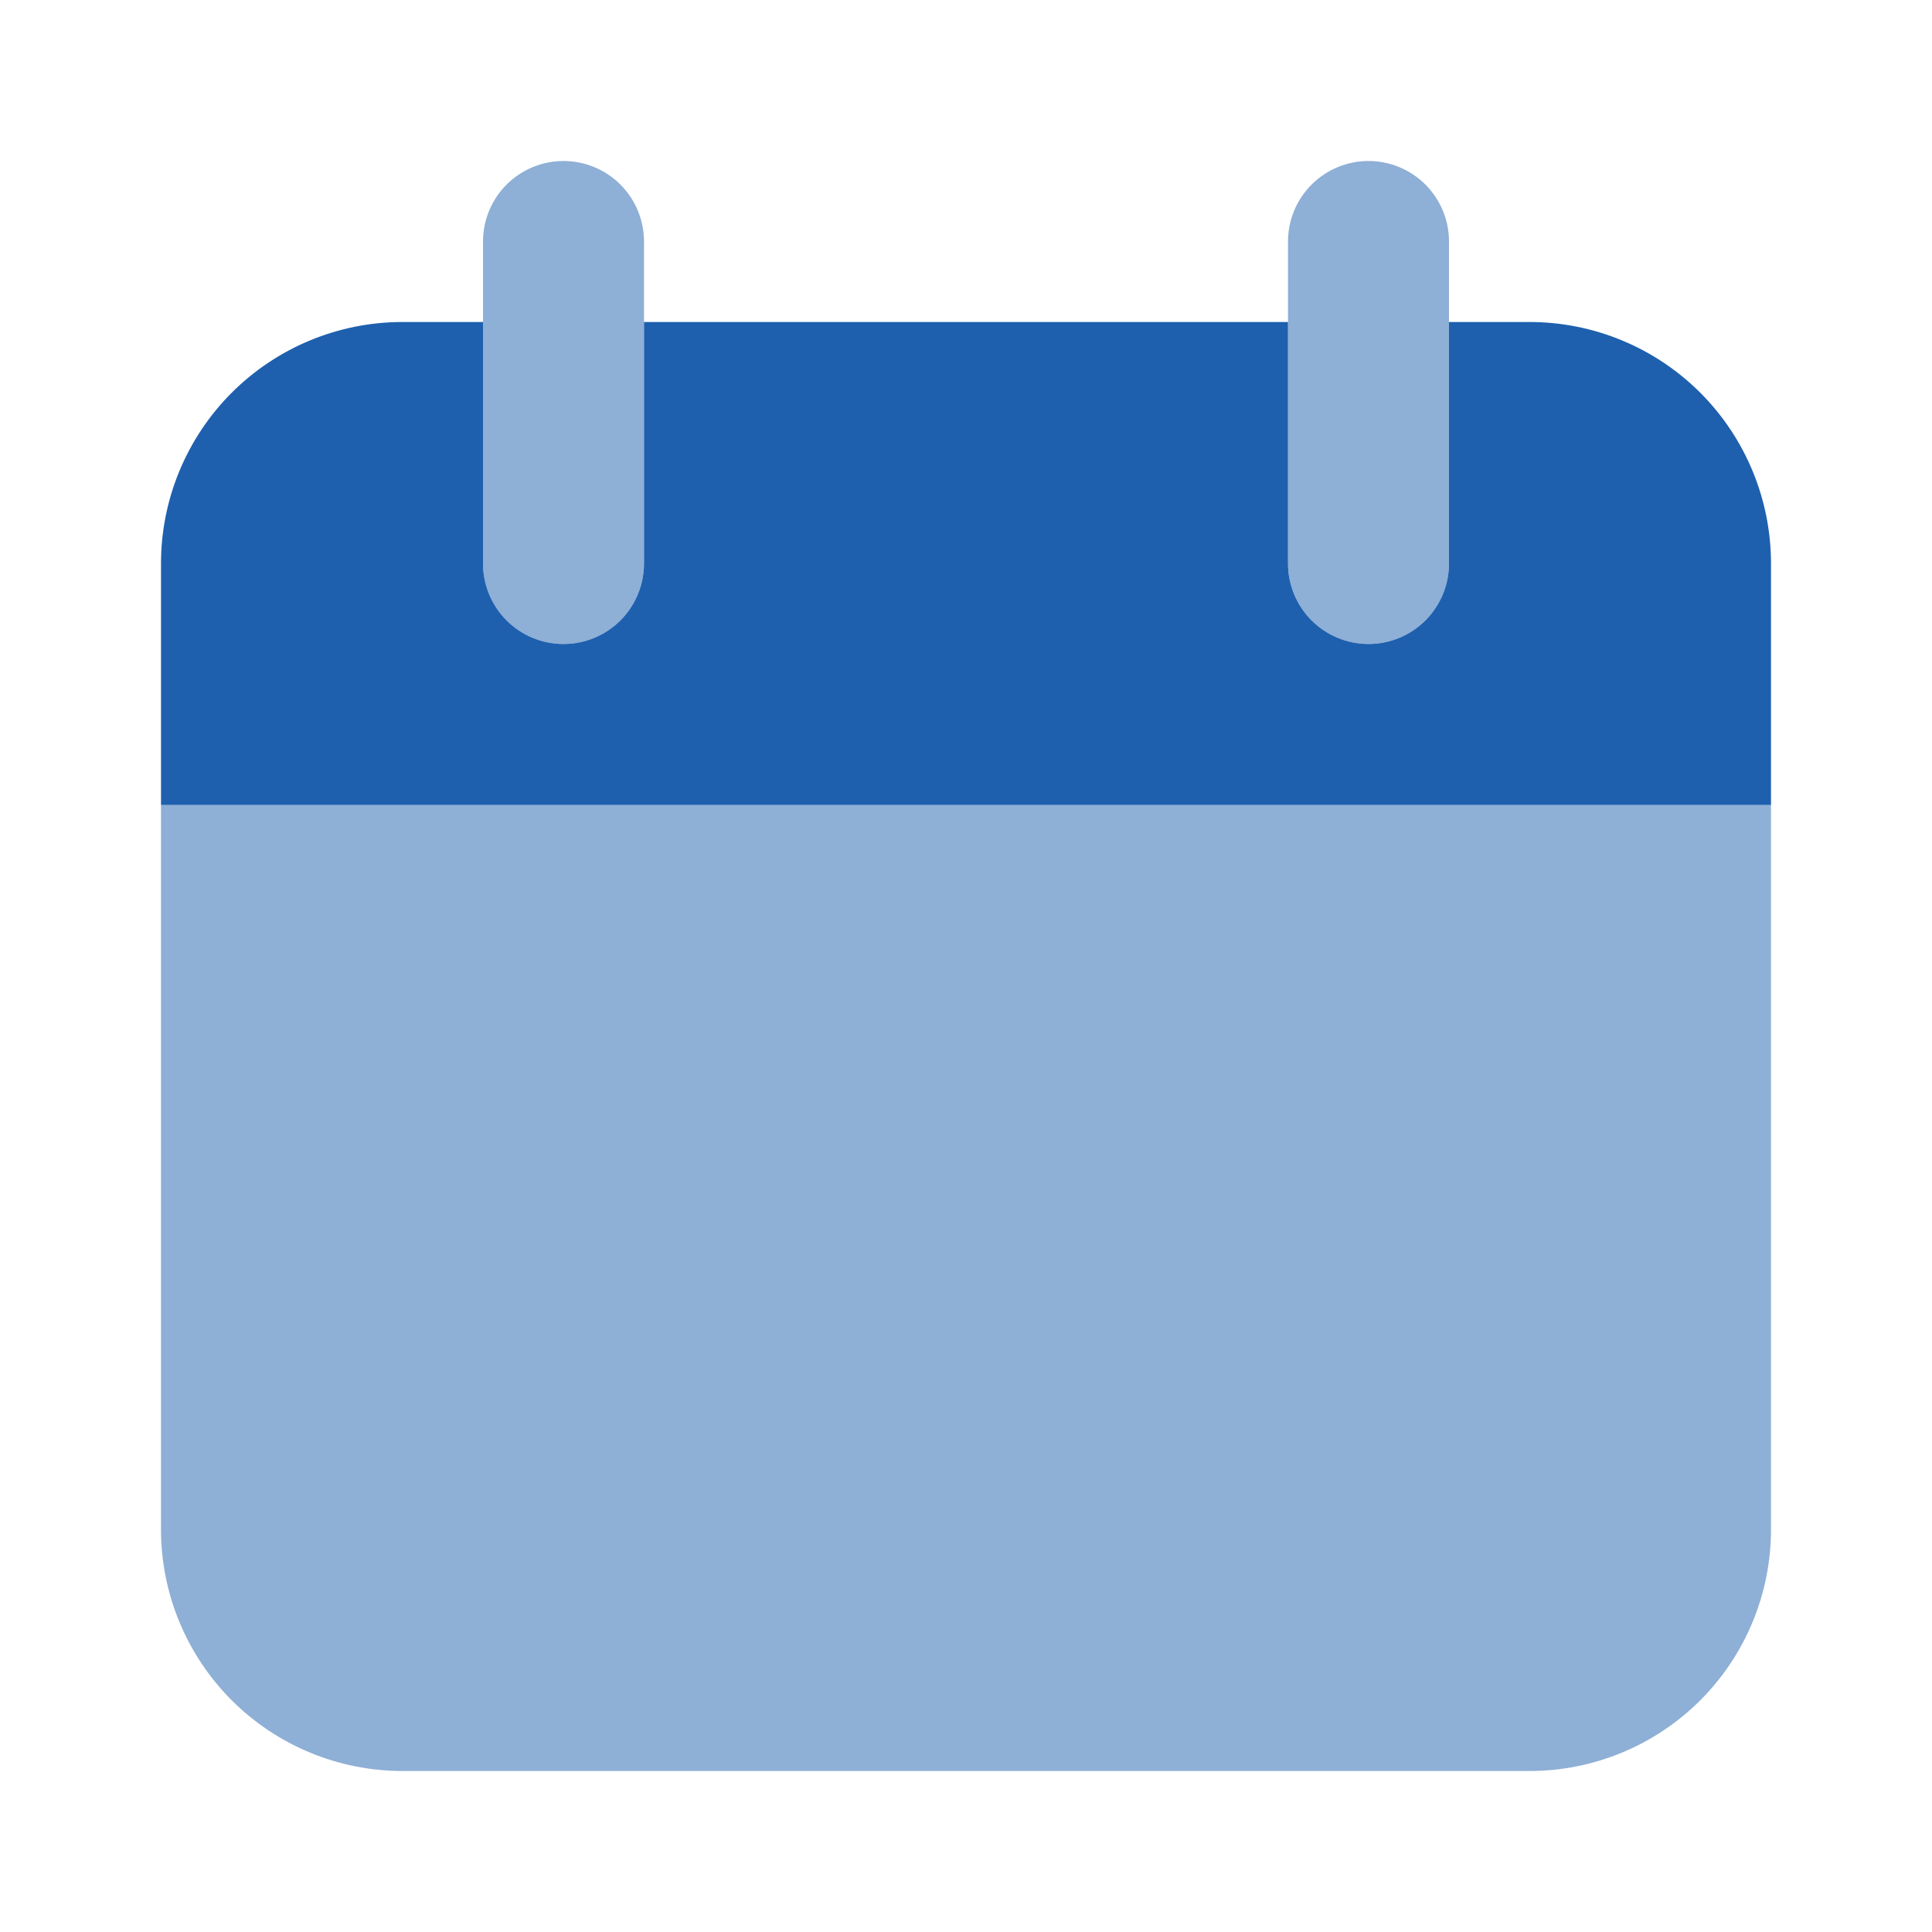<svg width="30" height="30" viewBox="0 0 30 30" fill="none" xmlns="http://www.w3.org/2000/svg">
<path opacity="0.5" d="M27.5 12.5H2.5V23.75C2.5 24.745 2.895 25.698 3.598 26.402C4.302 27.105 5.255 27.5 6.25 27.5H23.75C24.745 27.5 25.698 27.105 26.402 26.402C27.105 25.698 27.5 24.745 27.5 23.75V12.5ZM8.75 10C8.418 10 8.101 9.868 7.866 9.634C7.632 9.399 7.5 9.082 7.5 8.75V3.75C7.5 3.418 7.632 3.101 7.866 2.866C8.101 2.632 8.418 2.5 8.75 2.5C9.082 2.5 9.399 2.632 9.634 2.866C9.868 3.101 10 3.418 10 3.75V8.75C10 9.082 9.868 9.399 9.634 9.634C9.399 9.868 9.082 10 8.75 10ZM21.25 10C20.919 10 20.601 9.868 20.366 9.634C20.132 9.399 20 9.082 20 8.75V3.75C20 3.418 20.132 3.101 20.366 2.866C20.601 2.632 20.919 2.5 21.25 2.5C21.581 2.5 21.899 2.632 22.134 2.866C22.368 3.101 22.5 3.418 22.5 3.75V8.75C22.5 9.082 22.368 9.399 22.134 9.634C21.899 9.868 21.581 10 21.25 10Z" fill="#1E60AE"/>
<path d="M23.75 5H22.5V8.75C22.5 9.082 22.368 9.399 22.134 9.634C21.899 9.868 21.581 10 21.25 10C20.919 10 20.601 9.868 20.366 9.634C20.132 9.399 20 9.082 20 8.75V5H10V8.75C10 9.082 9.868 9.399 9.634 9.634C9.399 9.868 9.082 10 8.75 10C8.418 10 8.101 9.868 7.866 9.634C7.632 9.399 7.5 9.082 7.5 8.75V5H6.25C5.255 5 4.302 5.395 3.598 6.098C2.895 6.802 2.5 7.755 2.5 8.75V12.5H27.5V8.75C27.5 7.755 27.105 6.802 26.402 6.098C25.698 5.395 24.745 5 23.75 5Z" fill="#1E60AE"/>
</svg>
